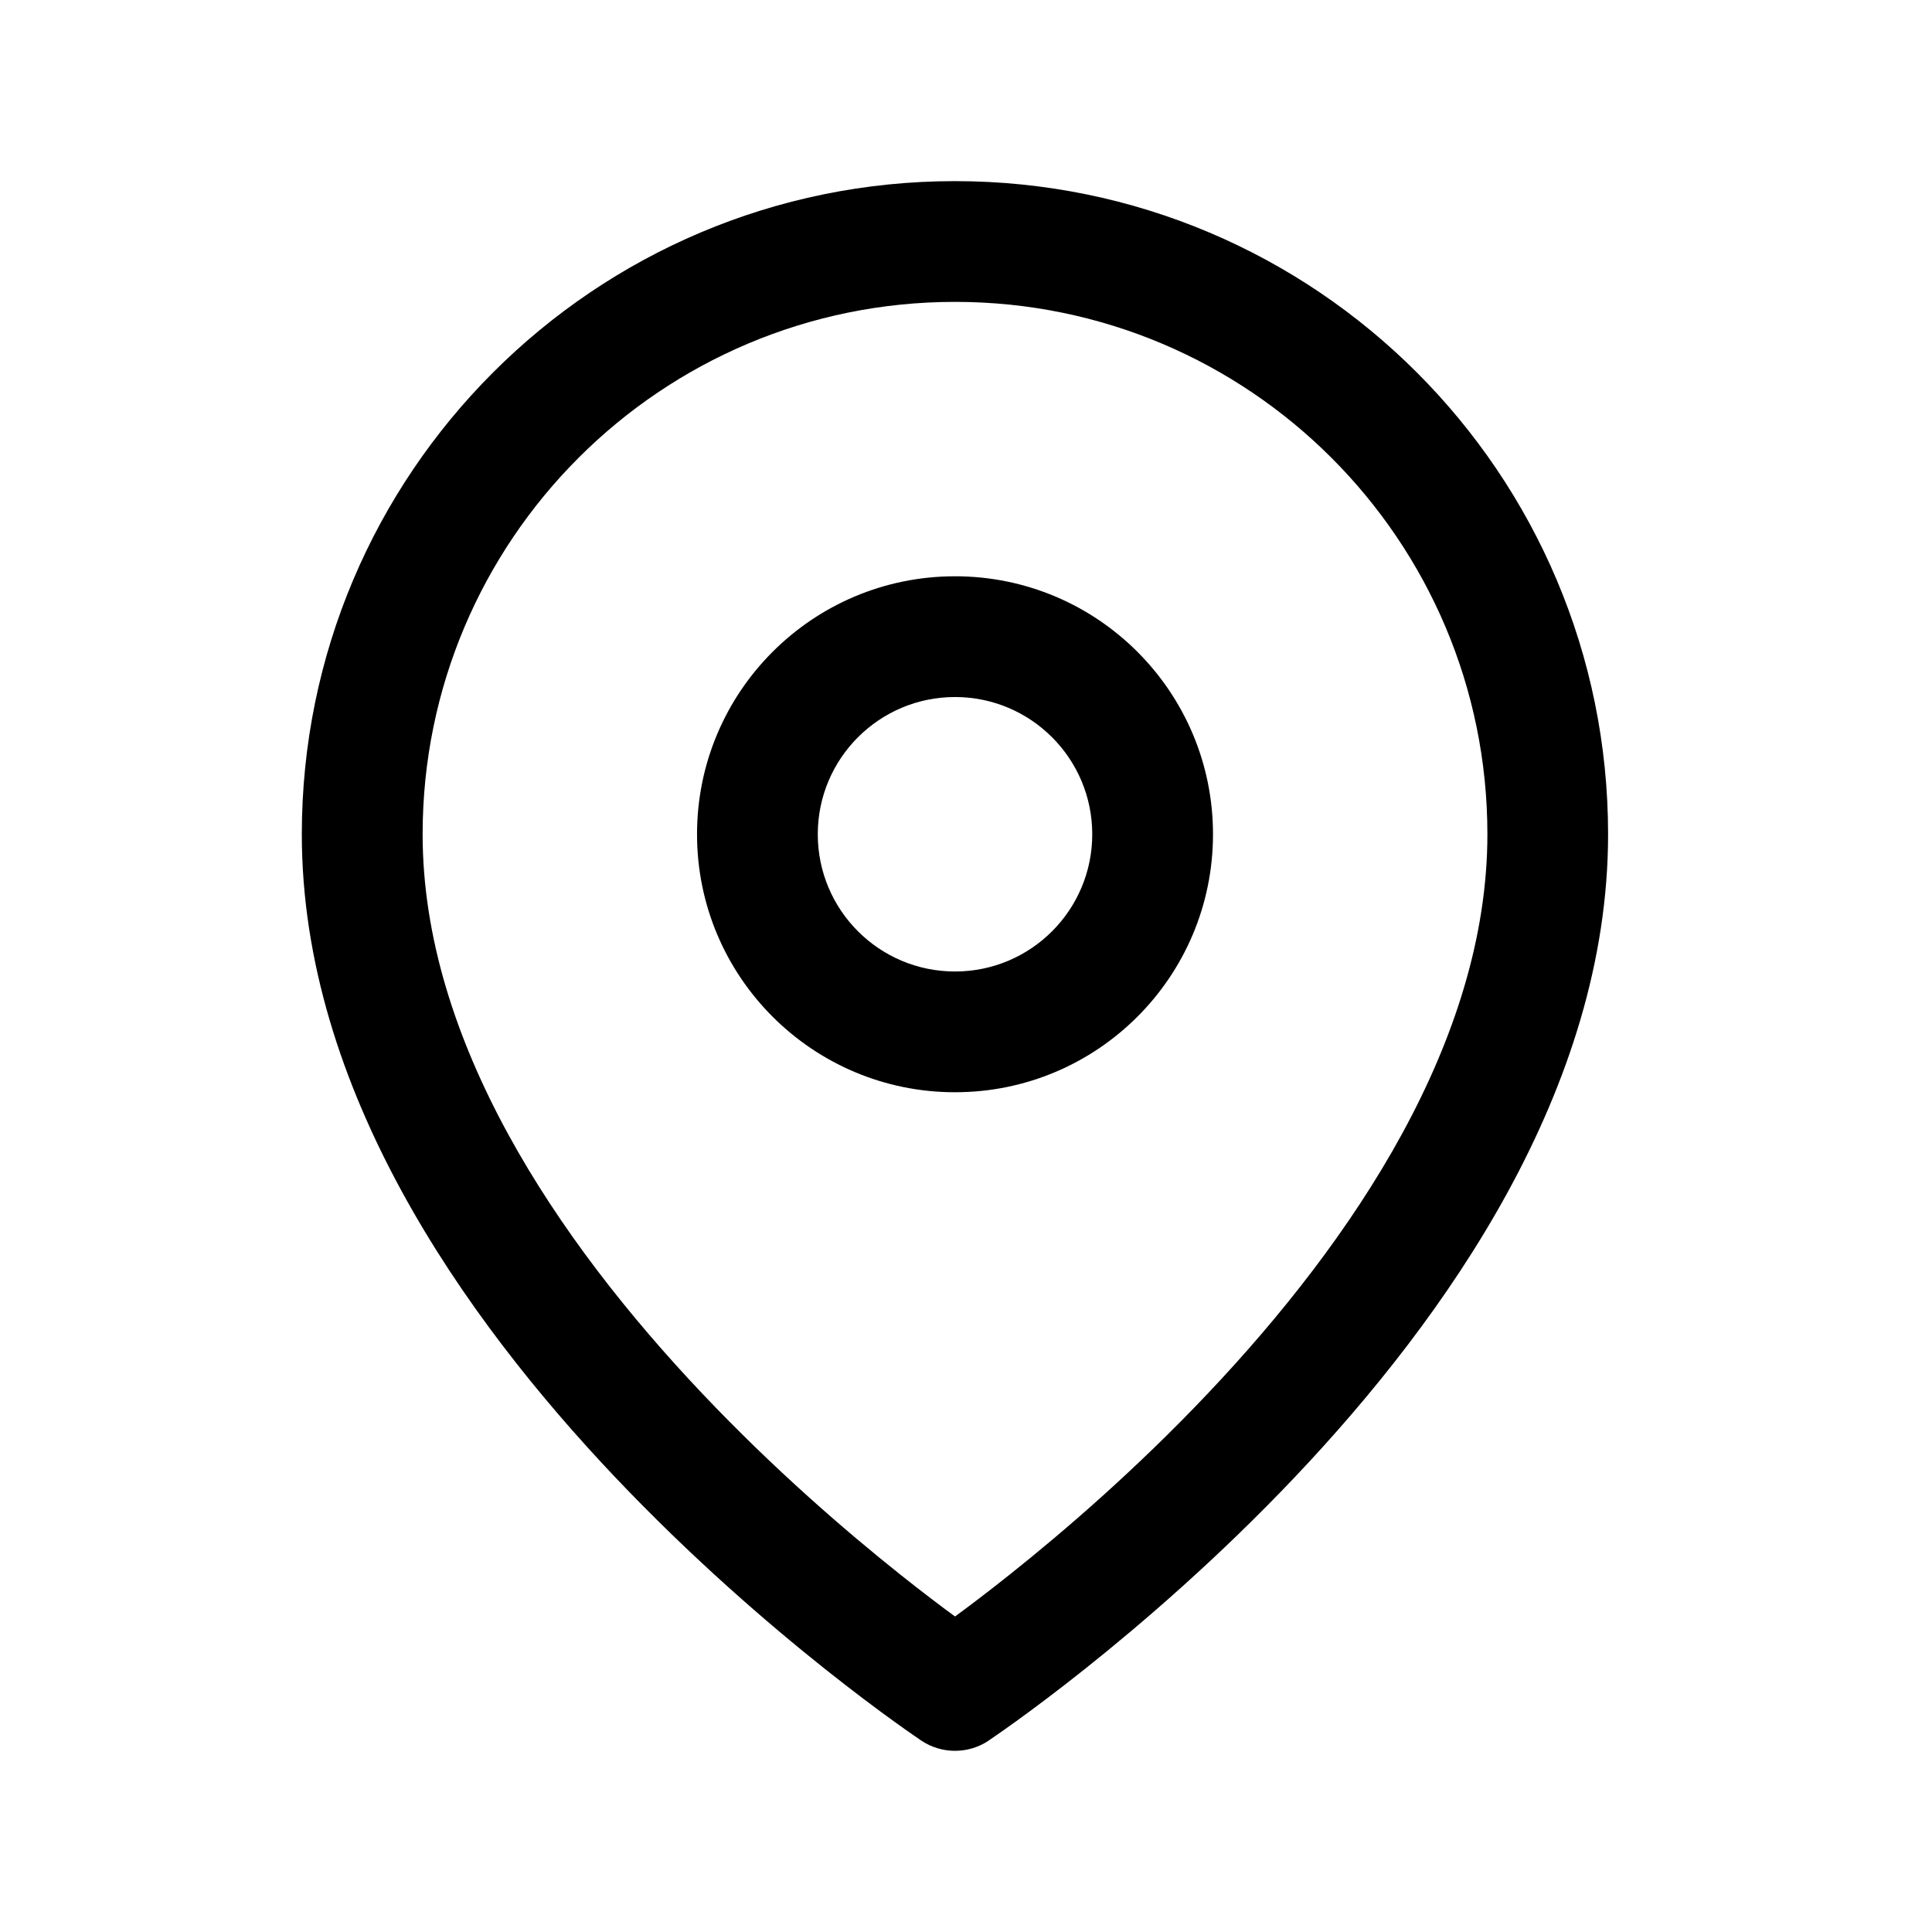 <!-- Generated by IcoMoon.io -->
<svg version="1.1" xmlns="http://www.w3.org/2000/svg" width="32" height="32" viewBox="0 0 32 32">
<title>pin-24</title>
<path d="M15.818 5c-4.87 0-8.818 3.948-8.818 8.818 0 3.416 2.22 6.718 4.635 9.267 1.187 1.253 2.377 2.278 3.272 2.991 0.359 0.286 0.669 0.521 0.911 0.698 0.242-0.177 0.552-0.412 0.911-0.698 0.895-0.713 2.085-1.738 3.272-2.991 2.415-2.549 4.635-5.851 4.635-9.267 0-4.87-3.948-8.818-8.818-8.818zM15.818 28c-0.555 0.832-0.555 0.832-0.555 0.832l-0.003-0.002-0.007-0.005-0.025-0.017-0.090-0.062c-0.077-0.053-0.188-0.131-0.328-0.232-0.28-0.202-0.676-0.497-1.15-0.874-0.946-0.753-2.21-1.842-3.478-3.18-2.494-2.633-5.183-6.422-5.183-10.642 0-5.975 4.843-10.818 10.818-10.818s10.818 4.843 10.818 10.818c0 4.22-2.689 8.009-5.183 10.642-1.268 1.338-2.532 2.426-3.478 3.18-0.474 0.377-0.87 0.672-1.15 0.874-0.14 0.101-0.251 0.179-0.328 0.232l-0.090 0.062-0.025 0.017-0.007 0.005-0.002 0.001c0 0-0.001 0.001-0.556-0.831zM15.818 28l0.556 0.831c-0.336 0.224-0.775 0.224-1.111 0.001l0.555-0.832z"></path>
<path d="M15.818 11.545c-1.255 0-2.273 1.018-2.273 2.273s1.017 2.273 2.273 2.273 2.273-1.018 2.273-2.273c0-1.255-1.018-2.273-2.273-2.273zM11.545 13.818c0-2.36 1.913-4.273 4.273-4.273s4.273 1.913 4.273 4.273c0 2.36-1.913 4.273-4.273 4.273s-4.273-1.913-4.273-4.273z"></path>
</svg>
